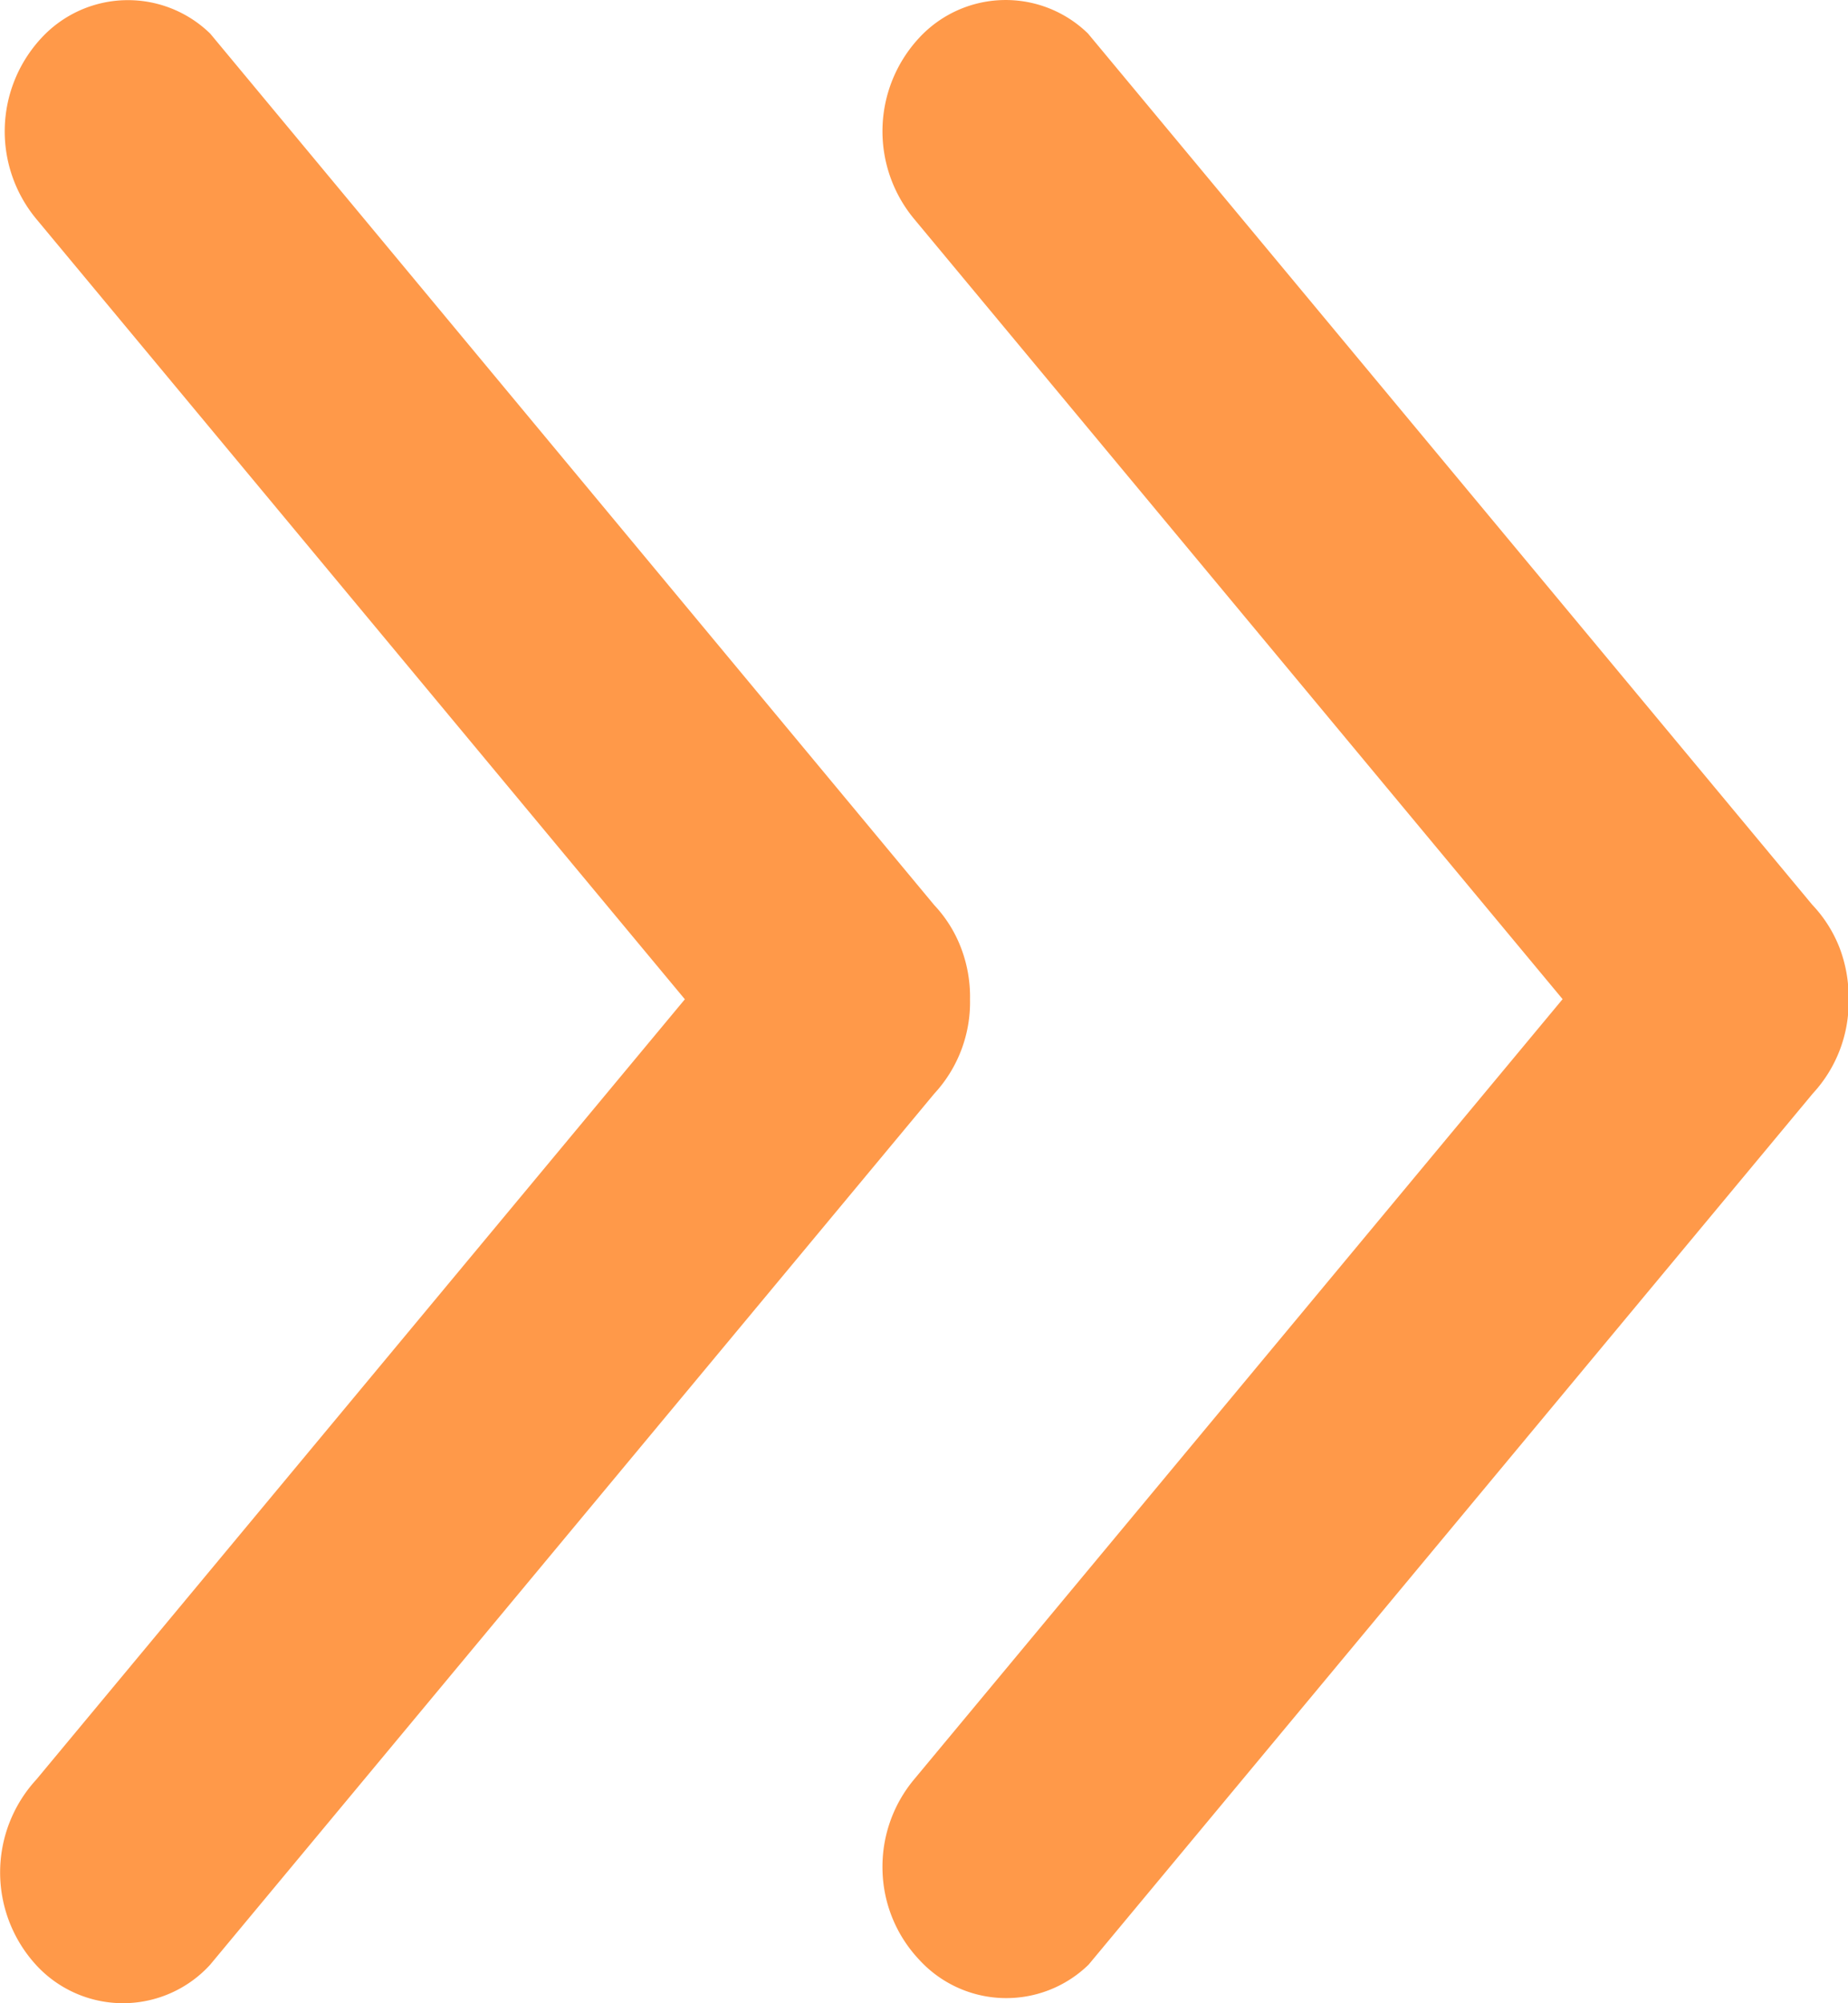 <svg xmlns="http://www.w3.org/2000/svg" width="15.1" height="16.364" viewBox="0 0 15.1 16.364">
  <path id="Path_253" data-name="Path 253" d="M378.808,29.391l-5.918-7.117a.963.963,0,0,0-1.384.04,1.121,1.121,0,0,0-.038,1.473l5.3,6.375-5.3,6.375a1.113,1.113,0,0,0-.257.744,1.1,1.1,0,0,0,.3.728.964.964,0,0,0,1.384.04l5.918-7.117a1.1,1.1,0,0,0,.292-.77,1.135,1.135,0,0,0-.073-.417A1.082,1.082,0,0,0,378.808,29.391Zm-14.514,8.66a.964.964,0,0,0,1.422,0l5.918-7.117a1.1,1.1,0,0,0,.292-.77,1.116,1.116,0,0,0-.072-.417,1.061,1.061,0,0,0-.22-.353l-5.916-7.119a.963.963,0,0,0-1.384.04,1.121,1.121,0,0,0-.038,1.473l5.3,6.375-5.3,6.375a1.12,1.12,0,0,0,0,1.515Z" transform="translate(-364 -22)" fill="#ff9949"/>
</svg>
